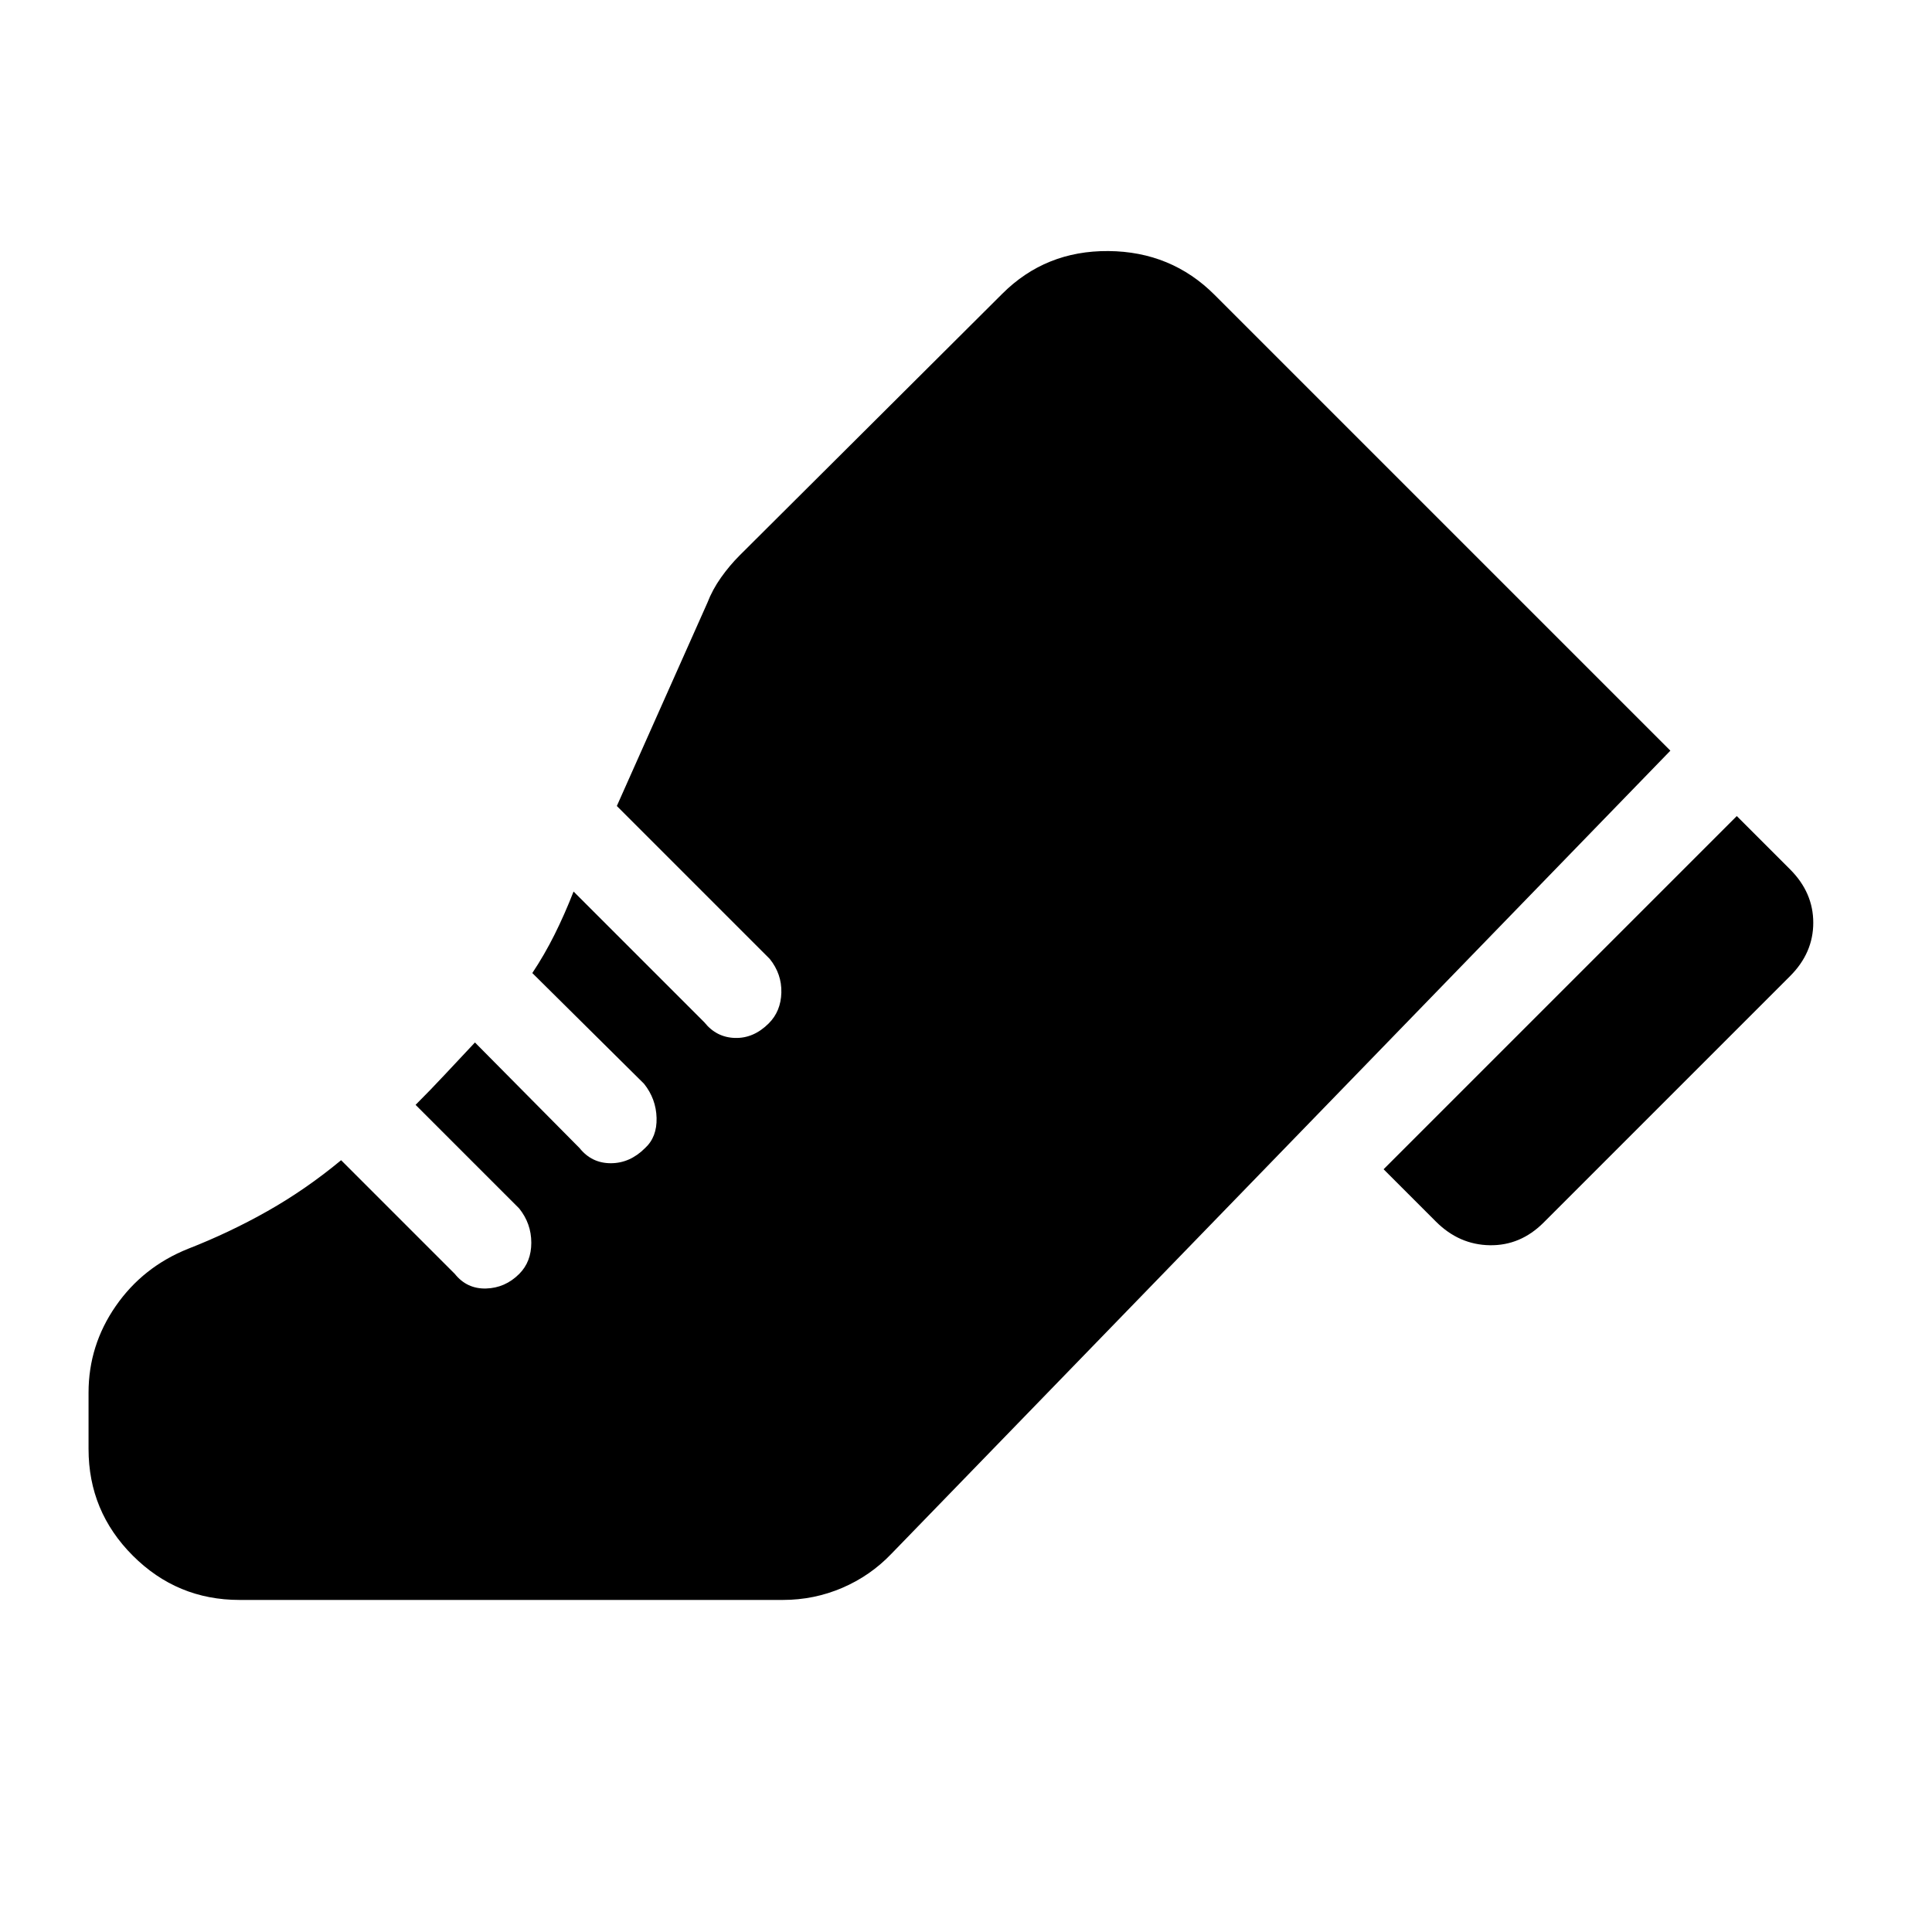 <svg xmlns="http://www.w3.org/2000/svg" height="24" viewBox="0 -960 960 960" width="24"><path d="M687.5-379 863-554.5l26.5 26.5q11.5 11.5 11.5 26.5T889.5-475L767-352.5q-11.5 11.5-26.75 11.25T713.5-353l-26-26ZM44-268q0-23.5 13.5-43t36-28.5q20.5-8 39.5-18.75t36.5-25.25L226-327q6 7.5 15.5 7.25T258-327q6-6 6-15.5t-6-17L206.5-411q7.5-7.5 14.5-15t15-16l52 52.5q6 7.5 15.5 7.5t17-7.5q6-5.5 5.75-15t-6.25-17l-55.5-55q6-9 11-19T285-517l65 65q6 7.5 15.25 7.75T382-451.5q6-6 6.25-15.25t-5.75-16.75l-76-76 45-101q2.5-6.5 6.75-12.5t9.25-11L498-814q21.5-21.5 52.75-21.25t52.75 21.75L830-587 443-188q-10.5 11-24.5 17t-29.5 6H119q-31 0-53-22t-22-53v-28Z"/></svg>